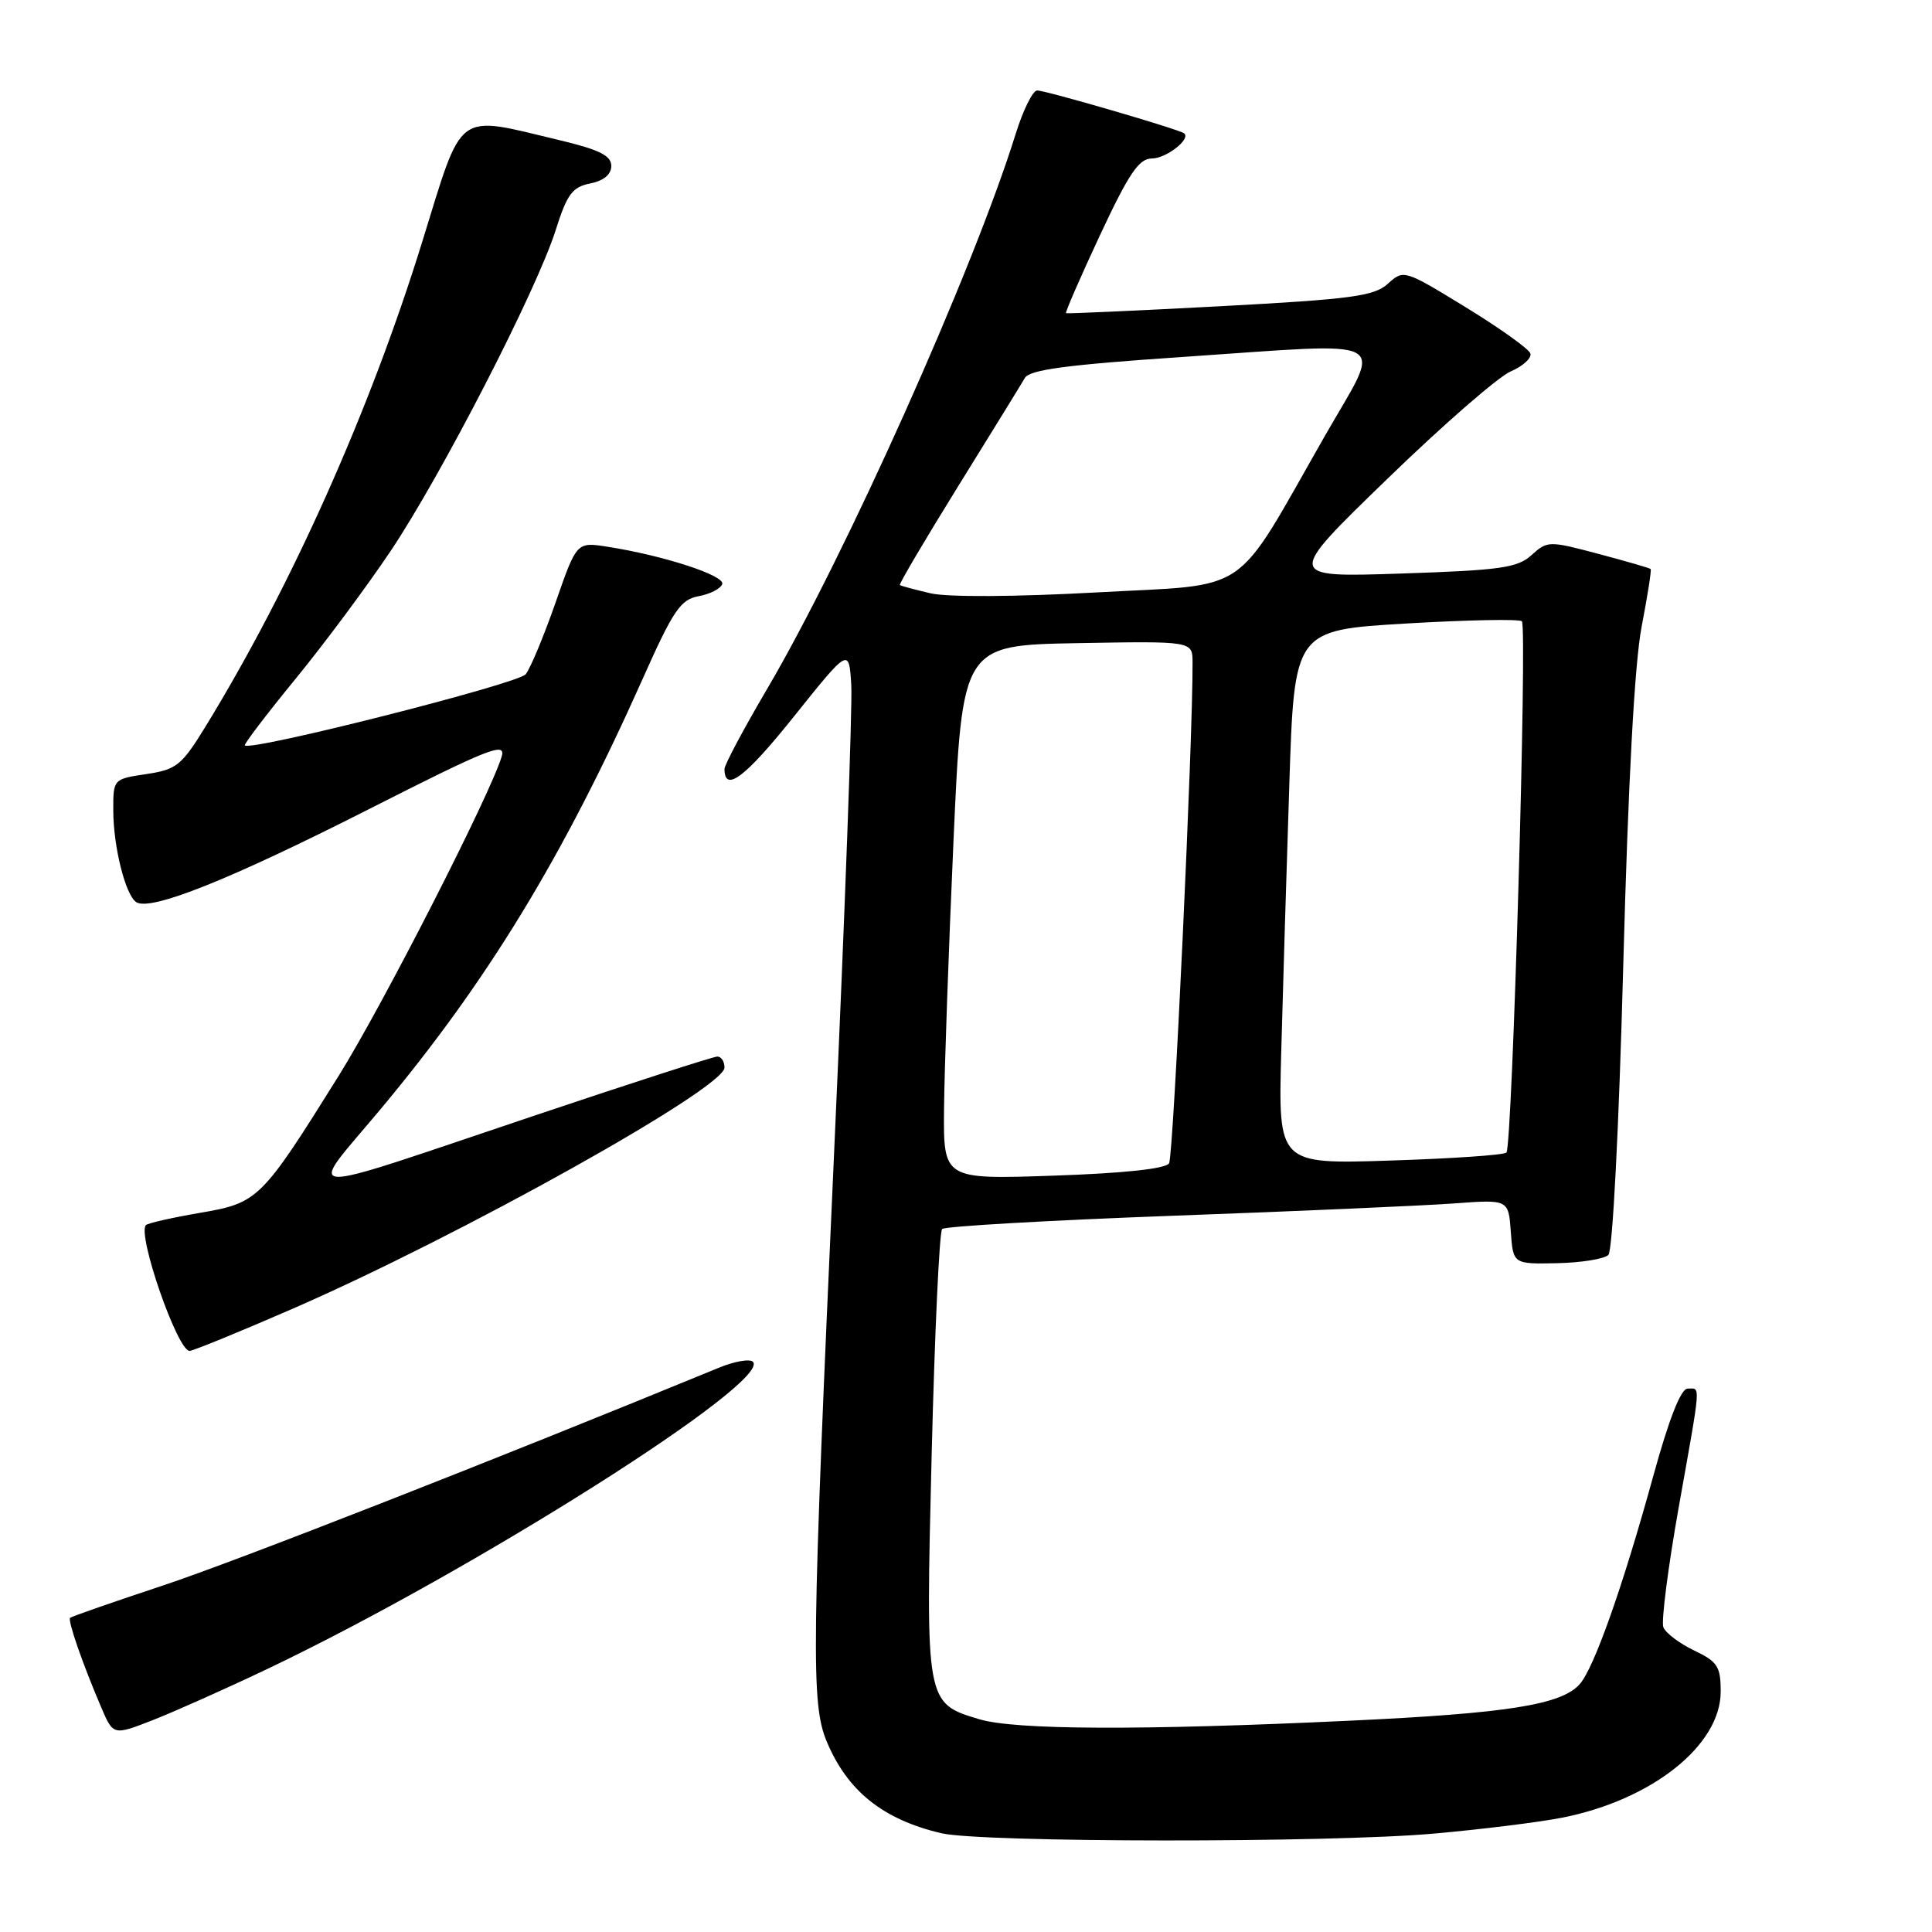 <?xml version="1.0" encoding="UTF-8" standalone="no"?>
<!DOCTYPE svg PUBLIC "-//W3C//DTD SVG 1.1//EN" "http://www.w3.org/Graphics/SVG/1.1/DTD/svg11.dtd" >
<svg xmlns="http://www.w3.org/2000/svg" xmlns:xlink="http://www.w3.org/1999/xlink" version="1.1" viewBox="0 0 256 256">
 <g >
 <path fill="currentColor"
d=" M 190.00 242.96 C 196.32 242.40 203.97 241.45 207.00 240.85 C 218.90 238.50 228.00 231.26 228.00 224.15 C 228.00 220.81 227.59 220.18 224.47 218.69 C 222.53 217.76 220.70 216.38 220.40 215.61 C 220.11 214.84 221.02 207.72 222.43 199.77 C 225.45 182.82 225.36 184.00 223.62 184.00 C 222.72 184.00 221.15 188.00 219.03 195.71 C 215.03 210.24 211.23 220.98 209.33 223.15 C 206.91 225.89 199.77 227.03 178.67 228.01 C 151.16 229.30 134.50 229.23 129.77 227.81 C 122.64 225.68 122.64 225.68 123.45 192.72 C 123.85 176.65 124.47 163.21 124.84 162.85 C 125.20 162.49 139.00 161.70 155.50 161.09 C 172.00 160.49 188.74 159.75 192.69 159.46 C 199.88 158.93 199.88 158.93 200.19 163.21 C 200.50 167.50 200.50 167.50 206.32 167.38 C 209.52 167.31 212.58 166.82 213.12 166.28 C 213.68 165.72 214.52 149.42 215.09 127.90 C 215.74 103.66 216.59 87.88 217.52 83.06 C 218.31 78.96 218.85 75.52 218.72 75.40 C 218.60 75.27 215.48 74.37 211.80 73.39 C 205.24 71.65 205.04 71.65 202.94 73.55 C 201.07 75.25 198.83 75.56 185.58 76.00 C 170.36 76.50 170.36 76.50 183.78 63.50 C 191.15 56.35 198.53 49.92 200.17 49.22 C 201.81 48.51 202.98 47.44 202.78 46.83 C 202.58 46.23 198.72 43.47 194.21 40.71 C 186.07 35.73 185.99 35.70 183.91 37.59 C 182.08 39.25 179.15 39.64 161.65 40.58 C 150.57 41.17 141.39 41.58 141.25 41.50 C 141.12 41.41 143.14 36.76 145.75 31.17 C 149.59 22.96 150.91 21.01 152.63 21.00 C 154.54 21.00 157.87 18.39 156.89 17.66 C 156.18 17.12 138.52 11.97 137.43 11.99 C 136.85 11.99 135.56 14.59 134.58 17.75 C 128.96 35.80 111.94 73.81 101.60 91.37 C 98.52 96.61 96.00 101.34 96.00 101.89 C 96.00 105.09 98.74 103.02 105.20 94.94 C 112.50 85.82 112.50 85.82 112.80 90.80 C 112.96 93.54 111.95 121.14 110.55 152.14 C 107.54 218.70 107.45 225.74 109.55 230.77 C 112.29 237.32 116.99 241.09 124.72 242.91 C 130.04 244.16 176.18 244.20 190.00 242.96 Z  M 35.50 221.11 C 62.71 208.14 102.33 183.06 99.76 180.44 C 99.35 180.03 97.33 180.38 95.26 181.23 C 65.70 193.39 31.02 206.97 21.55 210.10 C 14.98 212.28 9.47 214.20 9.29 214.37 C 8.95 214.72 10.94 220.46 13.41 226.23 C 15.01 229.97 15.01 229.97 20.26 227.92 C 23.14 226.79 30.00 223.73 35.50 221.11 Z  M 38.72 173.44 C 60.96 163.76 96.00 144.20 96.00 141.46 C 96.00 140.66 95.57 140.00 95.05 140.00 C 94.53 140.00 83.62 143.52 70.80 147.83 C 38.40 158.72 40.53 158.81 50.37 147.04 C 64.57 130.05 74.59 113.62 85.13 90.01 C 89.21 80.85 90.17 79.44 92.57 79.00 C 94.09 78.72 95.50 78.00 95.70 77.39 C 96.08 76.26 87.86 73.59 80.46 72.44 C 76.41 71.81 76.41 71.81 73.62 79.83 C 72.08 84.24 70.30 88.52 69.66 89.34 C 68.67 90.60 33.24 99.58 32.44 98.77 C 32.30 98.62 35.30 94.67 39.12 90.00 C 42.95 85.33 48.64 77.67 51.77 73.00 C 58.53 62.90 71.16 38.35 73.64 30.46 C 75.14 25.73 75.84 24.78 78.20 24.31 C 80.00 23.95 81.00 23.12 81.00 21.98 C 81.00 20.63 79.43 19.84 74.25 18.60 C 60.18 15.25 61.44 14.31 55.92 32.13 C 49.00 54.46 38.59 77.73 27.27 96.21 C 24.07 101.43 23.40 101.97 19.39 102.57 C 15.02 103.22 15.00 103.24 15.01 107.36 C 15.01 112.20 16.64 118.66 18.07 119.55 C 20.00 120.74 30.48 116.55 48.74 107.29 C 64.74 99.17 67.06 98.25 66.48 100.23 C 65.01 105.20 50.78 133.08 44.91 142.50 C 34.62 158.99 34.22 159.39 26.50 160.71 C 22.82 161.34 19.60 162.07 19.34 162.33 C 18.14 163.52 23.51 179.00 25.12 179.00 C 25.57 179.00 31.69 176.50 38.72 173.44 Z  M 125.09 146.89 C 125.14 141.72 125.70 125.80 126.34 111.50 C 127.50 85.50 127.50 85.50 142.75 85.22 C 158.00 84.95 158.00 84.95 158.02 87.72 C 158.09 97.59 155.49 153.21 154.91 154.14 C 154.46 154.87 148.97 155.46 139.60 155.78 C 125.00 156.28 125.00 156.28 125.09 146.89 Z  M 169.77 139.38 C 169.99 131.20 170.47 115.28 170.84 104.00 C 171.50 83.50 171.50 83.50 186.29 82.62 C 194.42 82.14 201.34 82.01 201.66 82.32 C 202.39 83.06 200.39 151.94 199.61 152.72 C 199.29 153.05 192.35 153.52 184.20 153.78 C 169.37 154.26 169.37 154.26 169.77 139.38 Z  M 123.32 78.62 C 121.22 78.13 119.38 77.64 119.24 77.52 C 119.09 77.41 122.58 71.50 126.98 64.40 C 131.38 57.31 135.35 50.86 135.80 50.08 C 136.43 48.99 141.43 48.33 156.56 47.31 C 185.20 45.38 183.25 44.31 175.57 57.73 C 163.24 79.32 166.11 77.35 145.28 78.50 C 134.55 79.09 125.57 79.14 123.32 78.62 Z "/>
</g>
</svg>